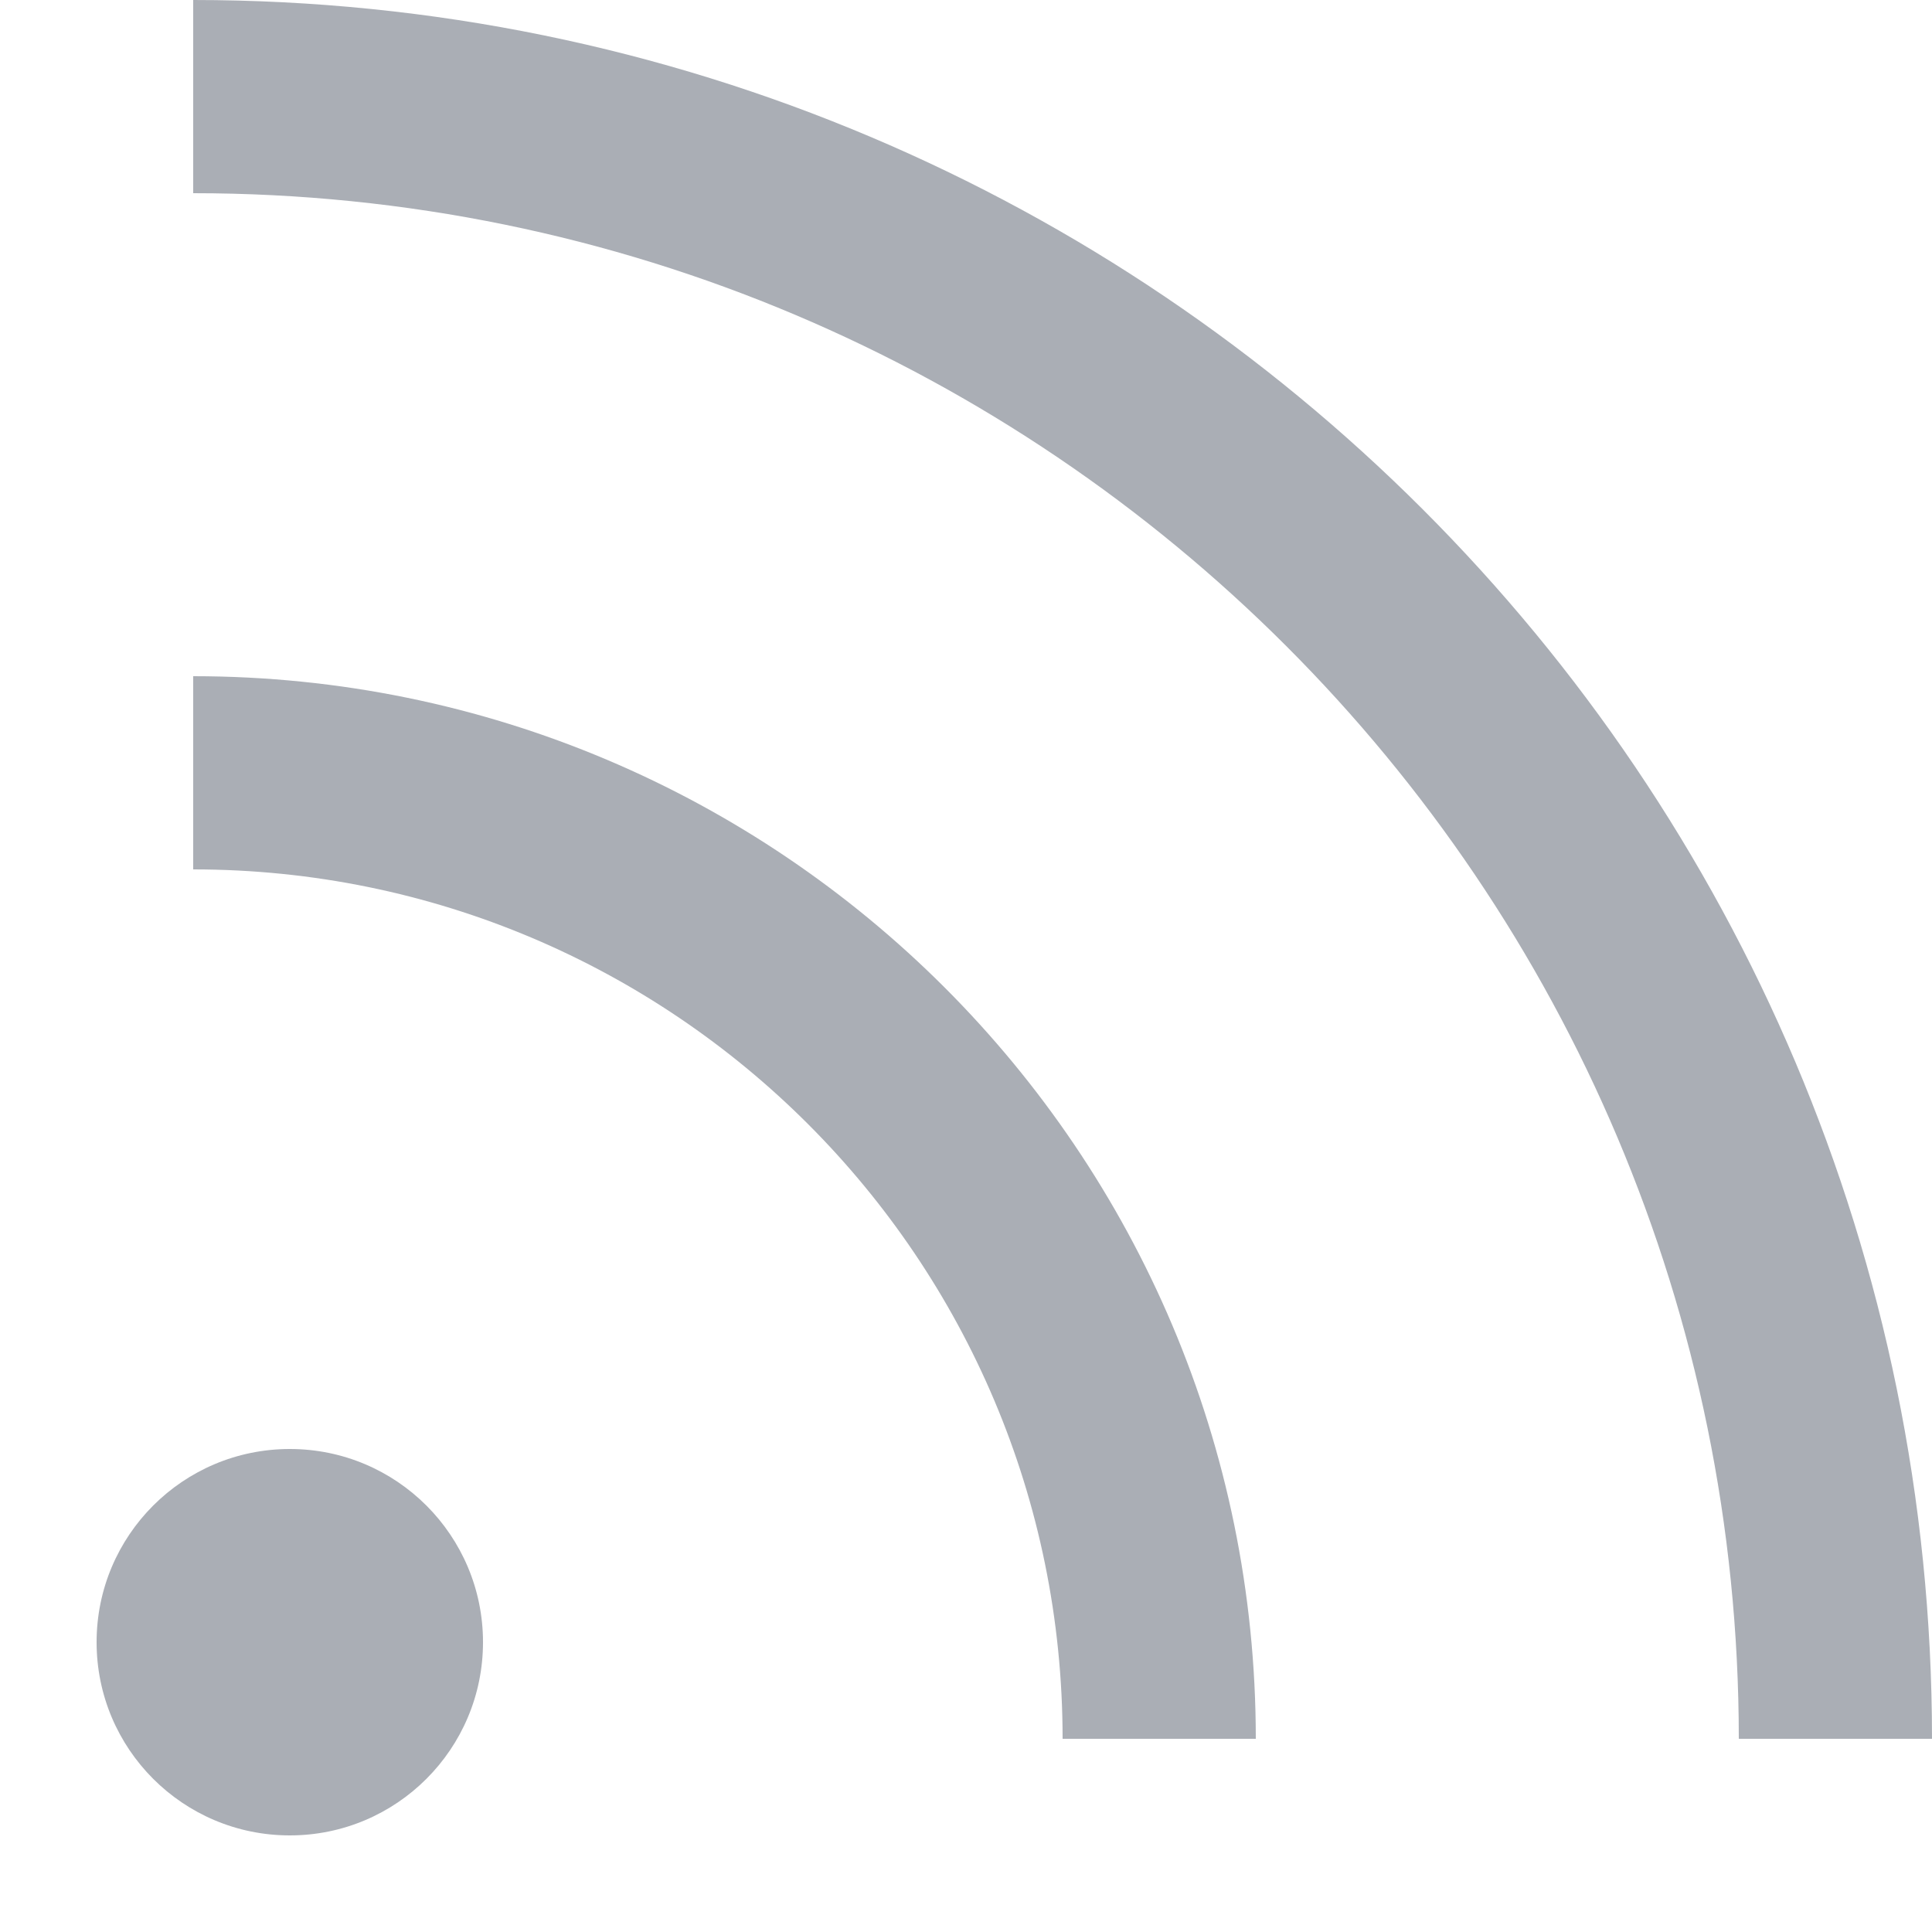 <svg width="20" height="20" viewBox="0 0 20 20" fill="none" xmlns="http://www.w3.org/2000/svg">
<path d="M3 19C1.895 19 1 18.105 1 17C1 15.895 1.895 15 3 15C4.105 15 5 15.895 5 17C5 18.105 4.105 19 3 19Z" fill="#AAAEB5"/>
<path fill-rule="evenodd" clip-rule="evenodd" d="M11 18C11 13.029 6.971 9 2 9V7C8.075 7 13 11.925 13 18H11Z" fill="#AAAEB5"/>
<path fill-rule="evenodd" clip-rule="evenodd" d="M18 18C18 9.163 10.836 2 2 2V0C11.941 0 20 8.059 20 18H18Z" fill="#AAAEB5"/>
</svg>